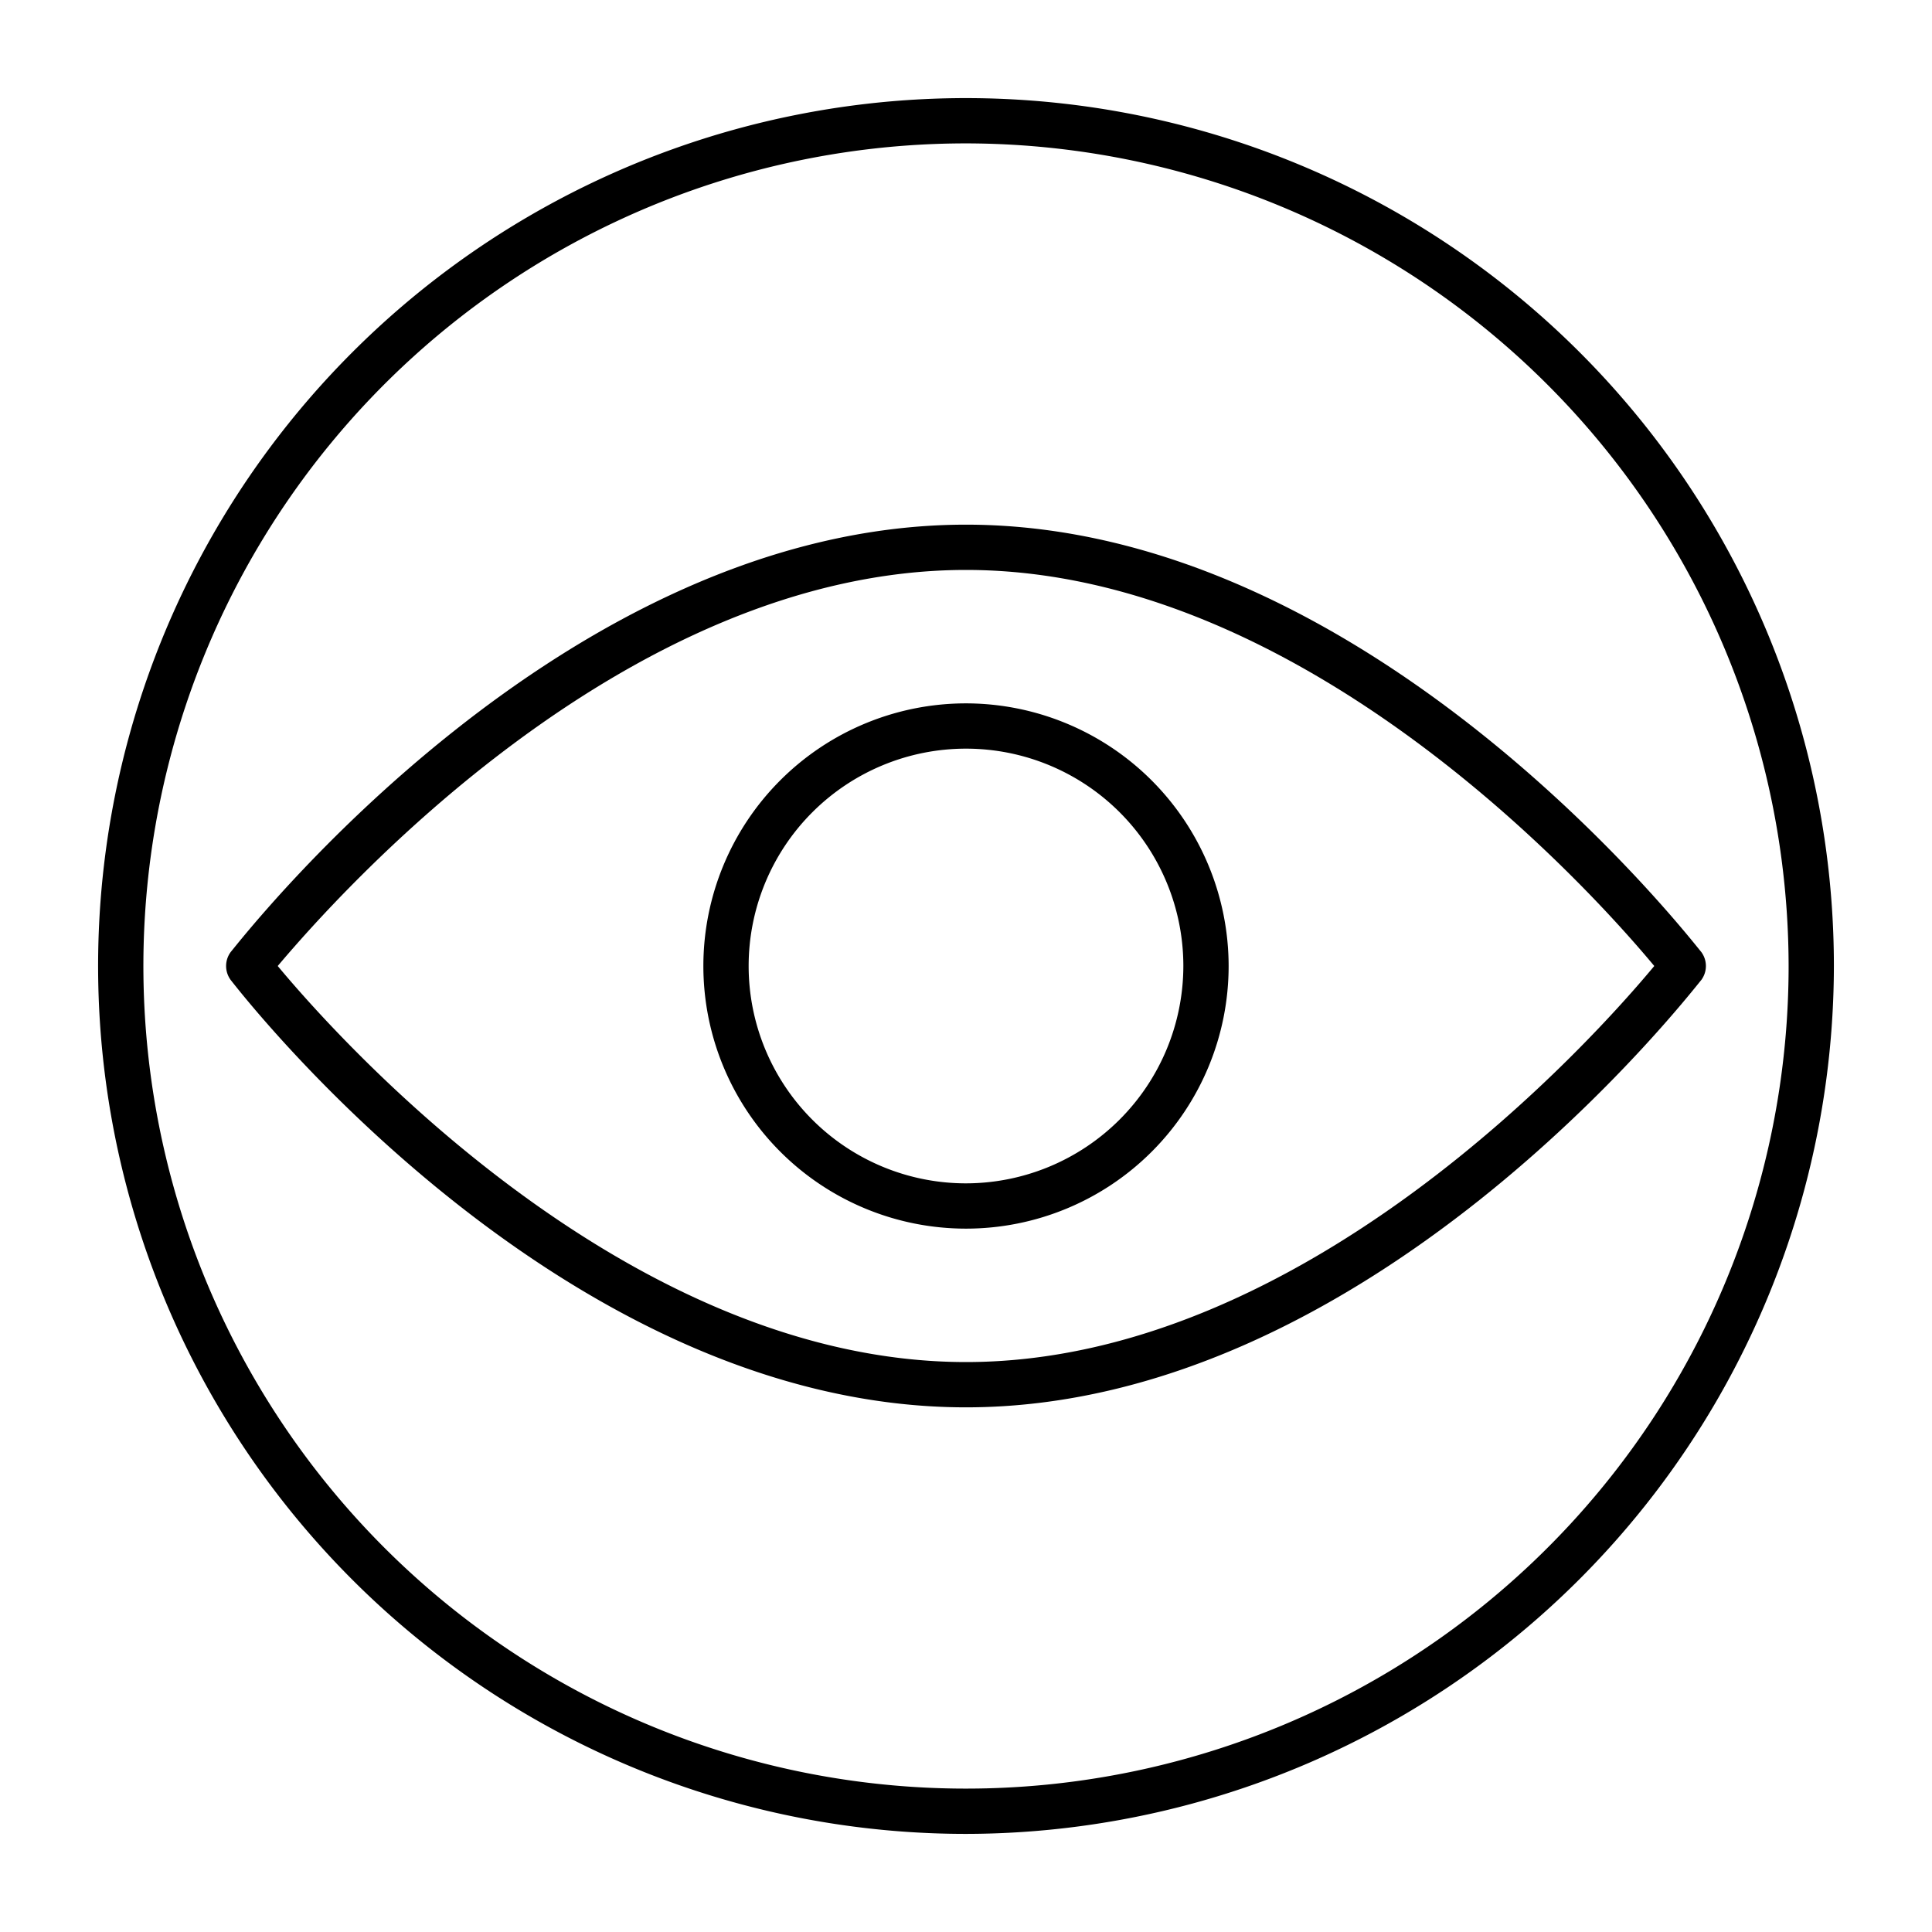 <?xml version="1.0" encoding="UTF-8" standalone="no"?> <svg xmlns="http://www.w3.org/2000/svg" viewBox="0 0 64 64"><g id="Layer_26" data-name="Layer 26"><path d="M56.36,31.54C55.91,31,45.34,17.38,32,17.38S8.09,31,7.64,31.54a.78.78,0,0,0,0,.92c.45.57,11,14.16,24.36,14.16S55.91,33,56.36,32.46A.78.78,0,0,0,56.36,31.54ZM32,45.12C20.74,45.12,11.17,34.37,9.2,32c2-2.37,11.54-13.12,22.8-13.12S52.83,29.63,54.8,32C52.83,34.37,43.26,45.12,32,45.12Z"/><path d="M32,23.3A8.7,8.7,0,1,0,40.7,32,8.71,8.71,0,0,0,32,23.3Zm0,15.9A7.2,7.2,0,1,1,39.2,32,7.21,7.21,0,0,1,32,39.2Z"/><path d="M32,60.75A28.75,28.75,0,1,1,60.75,32,28.79,28.79,0,0,1,32,60.75Zm0-56A27.25,27.25,0,1,0,59.25,32,27.28,27.28,0,0,0,32,4.75Z"/></g></svg>